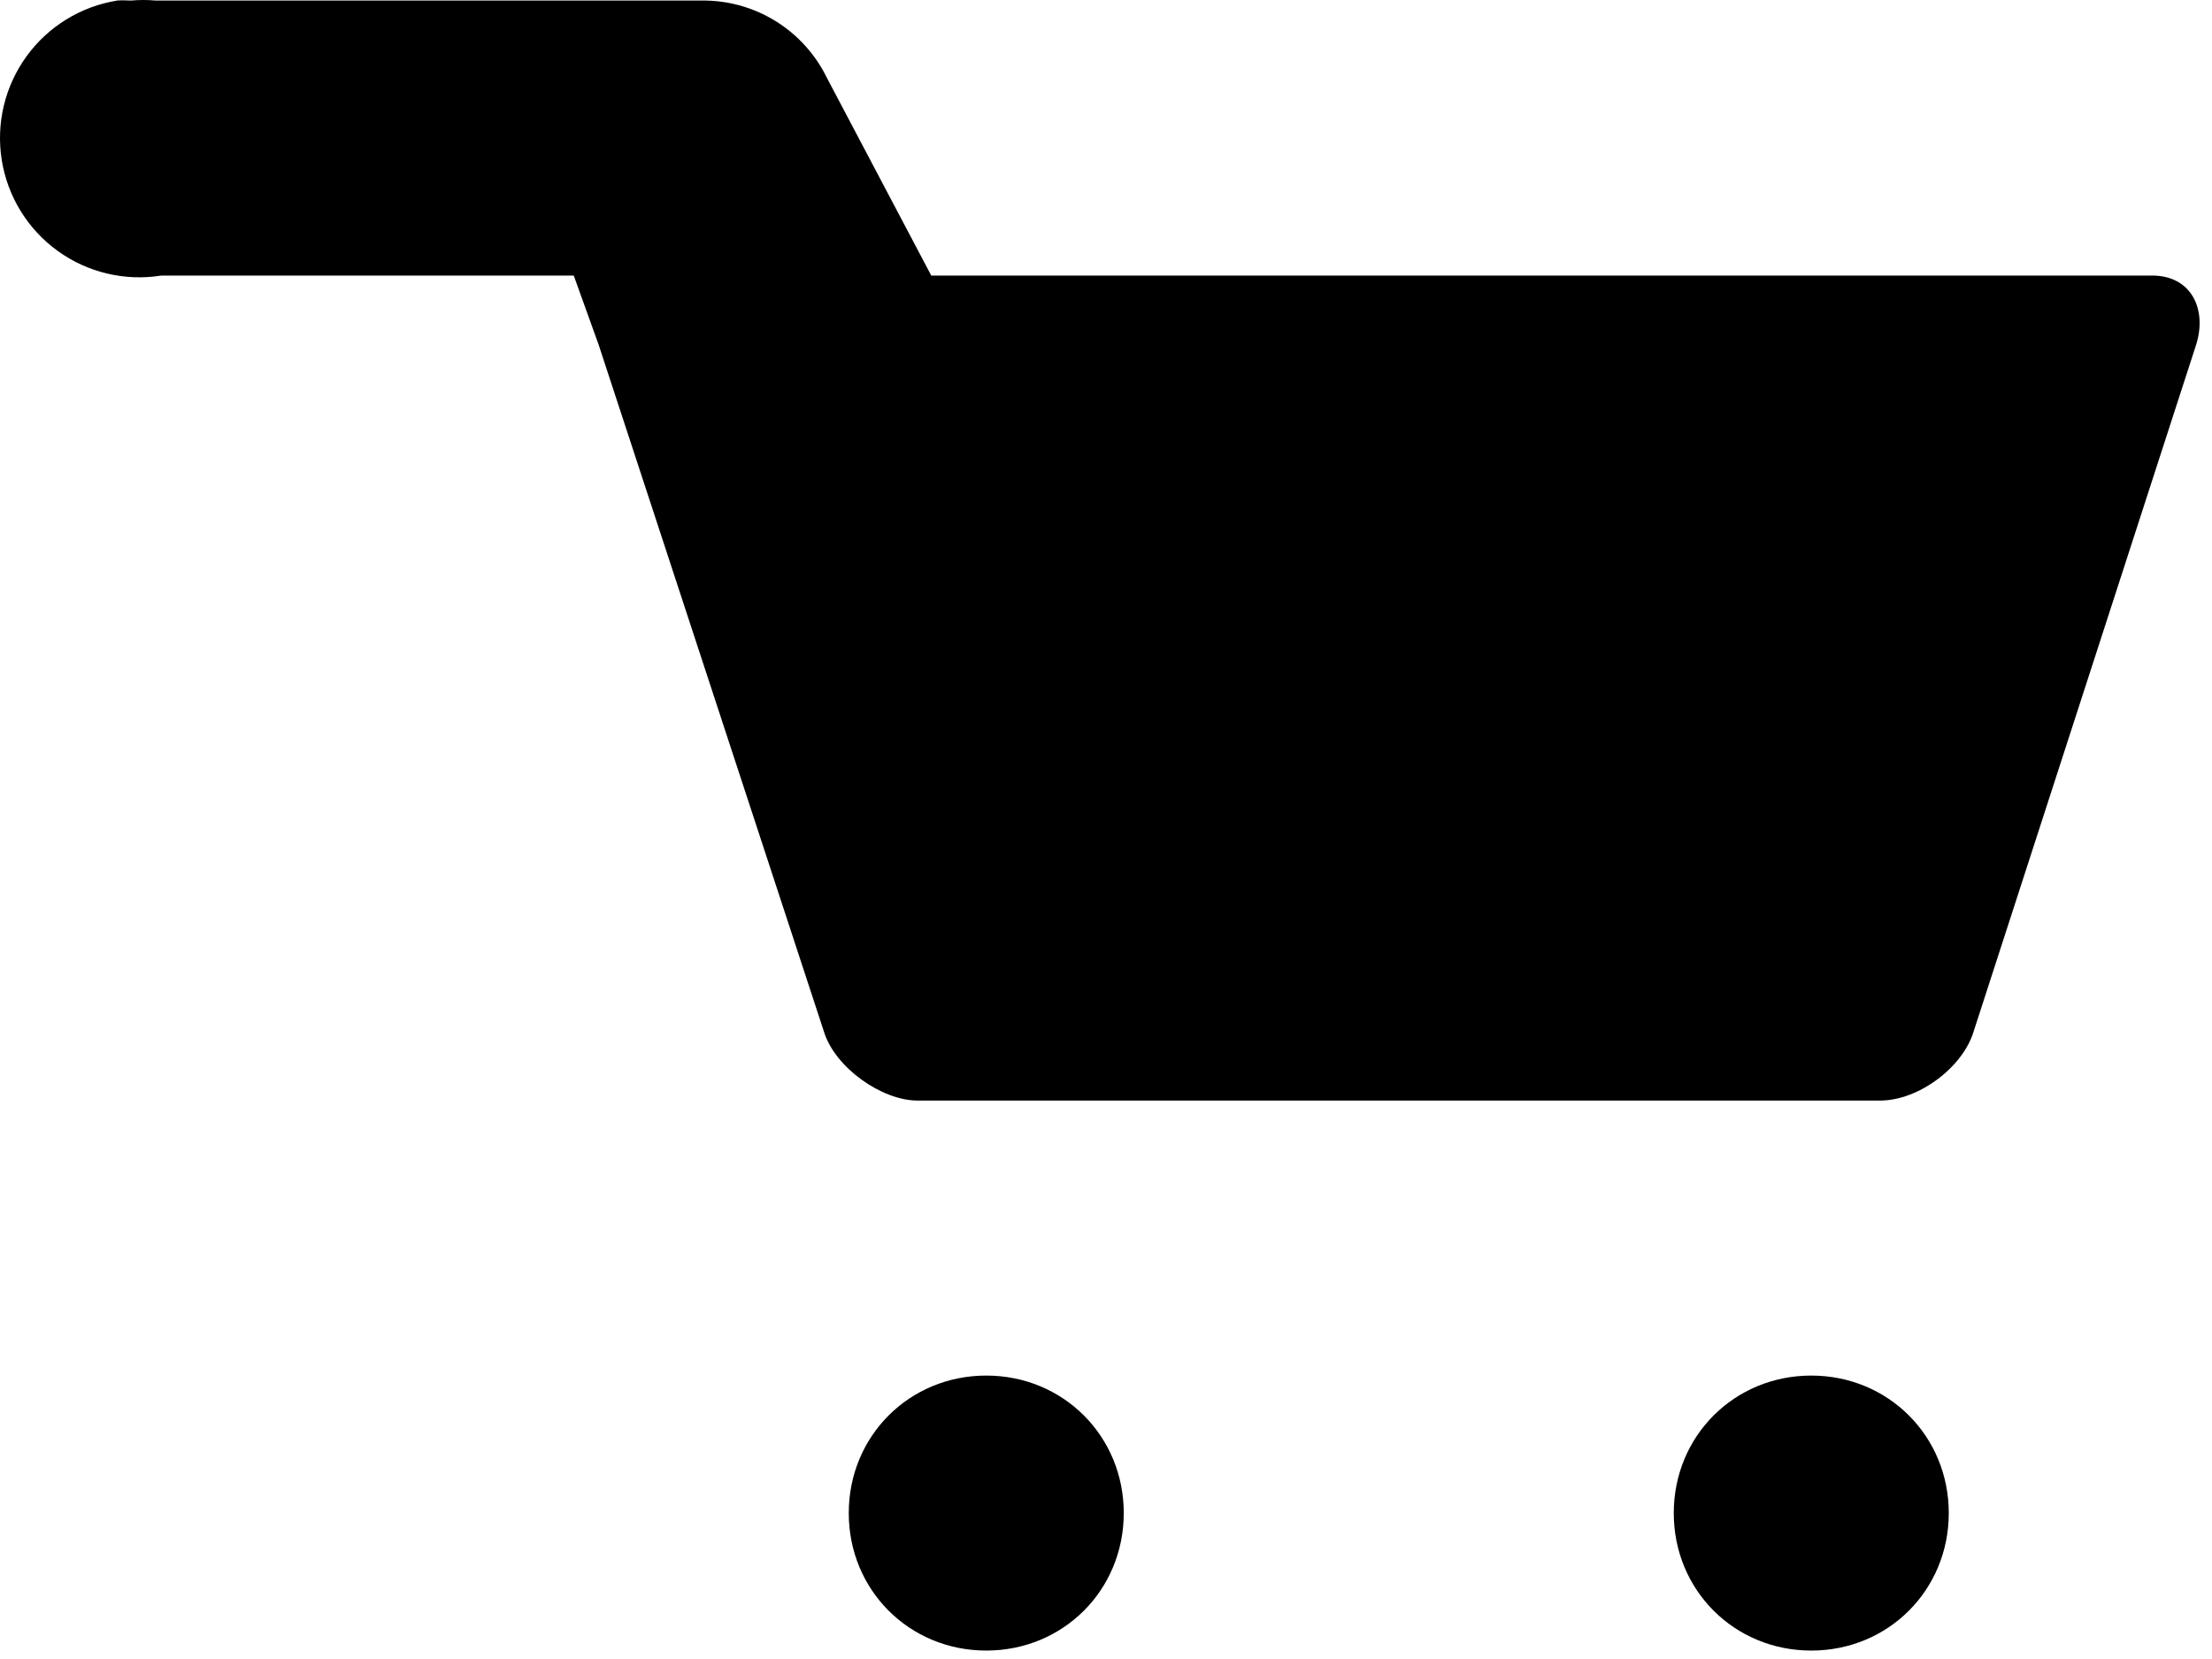 <svg width="144" height="108" viewBox="0 0 144 108" fill="none" xmlns="http://www.w3.org/2000/svg">
<path d="M7.633 0.036C5.259 0.416 3.133 1.724 1.723 3.671C0.313 5.618 -0.266 8.046 0.114 10.42C0.494 12.794 1.801 14.92 3.748 16.33C5.696 17.74 8.123 18.319 10.497 17.939H37.351L38.962 22.414L46.302 44.793L53.642 67.171C54.358 69.498 57.402 71.646 59.729 71.646H122.388C124.894 71.646 127.759 69.498 128.475 67.171L142.976 22.414C143.692 20.087 142.618 17.939 140.111 17.939H60.624L53.821 5.049C53.097 3.57 51.978 2.319 50.588 1.434C49.198 0.55 47.591 0.066 45.944 0.036L10.139 0.036C9.603 -0.012 9.064 -0.012 8.528 0.036C8.17 0.015 7.812 0.015 7.454 0.036L7.633 0.036ZM64.205 89.549C59.192 89.549 55.254 93.487 55.254 98.5C55.254 103.513 59.192 107.451 64.205 107.451C69.218 107.451 73.156 103.513 73.156 98.5C73.156 93.487 69.218 89.549 64.205 89.549ZM117.912 89.549C112.9 89.549 108.961 93.487 108.961 98.5C108.961 103.513 112.9 107.451 117.912 107.451C122.925 107.451 126.864 103.513 126.864 98.5C126.864 93.487 122.925 89.549 117.912 89.549Z" fill="black"/>
</svg>
